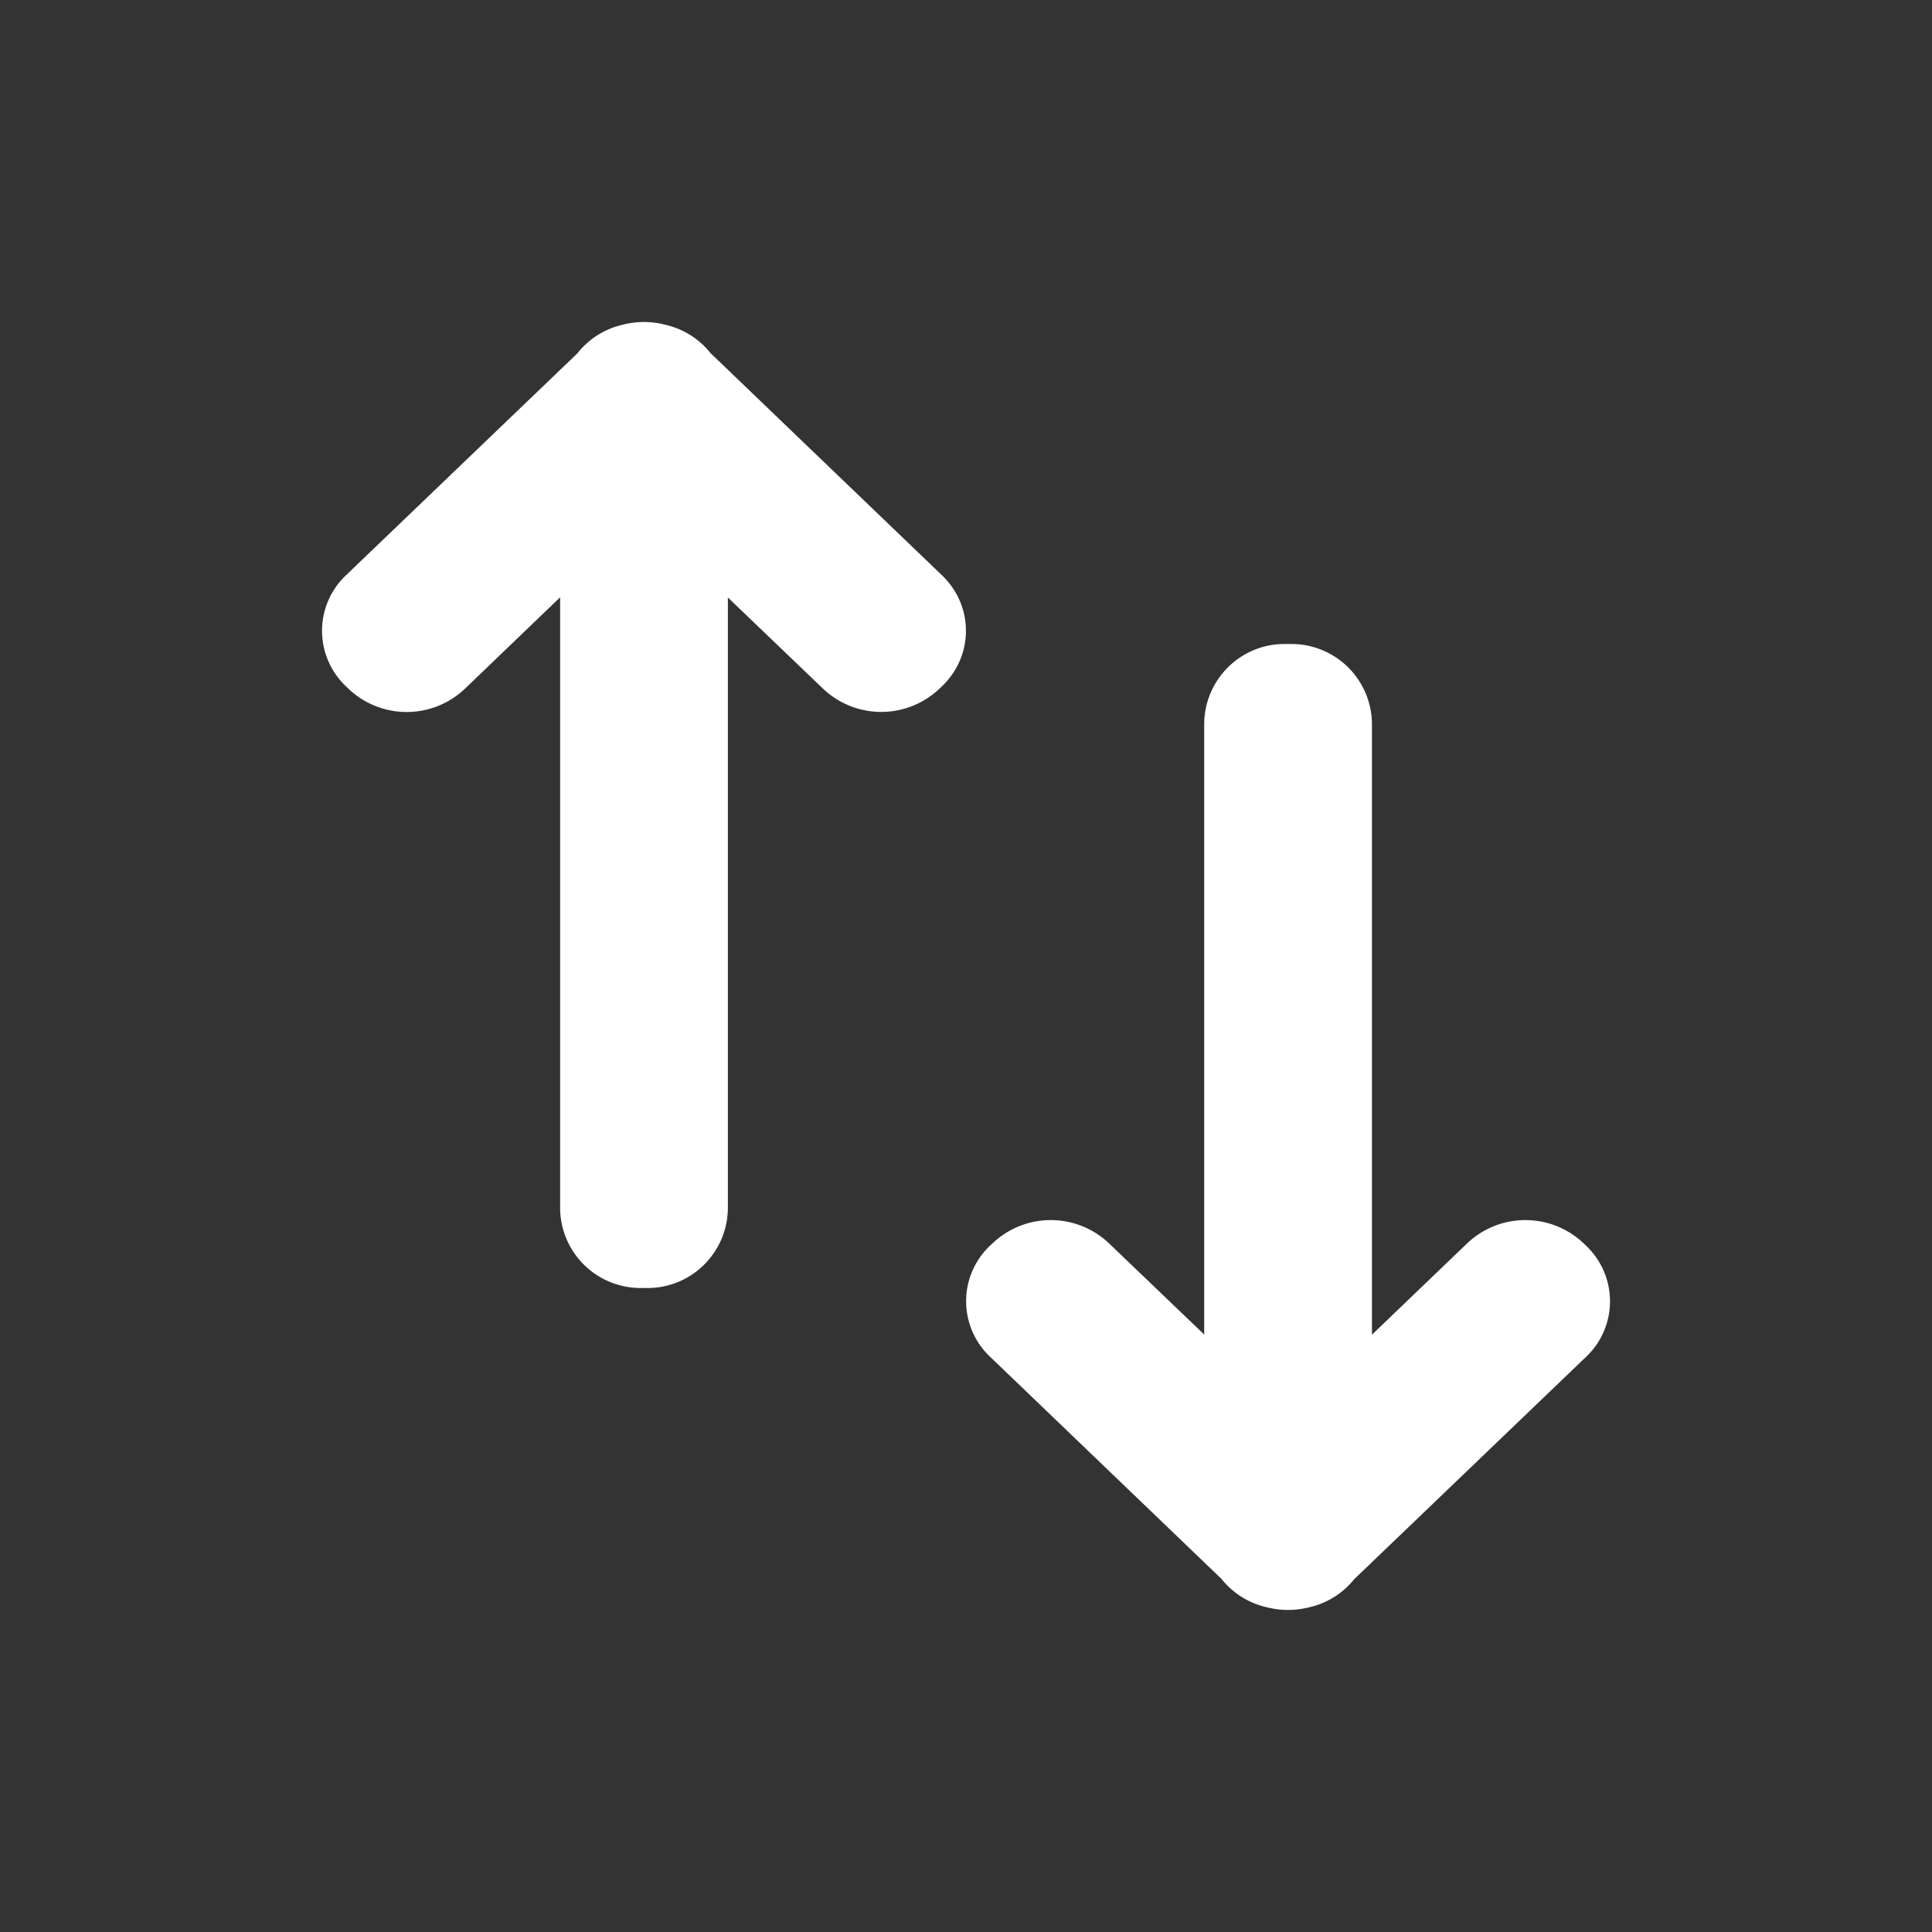 <svg xmlns="http://www.w3.org/2000/svg" width="24" height="24" fill="none" viewBox="0 0 24 24"><rect x="0" y="0" width="24" height="24" fill="#333333" stroke="none"/><path fill="#fff" d="M7.175 4.386a.997.997 0 01.552-.35c.178-.048.367-.048.544 0a.997.997 0 01.555.35L11.7 7.145c.399.381.399 1 0 1.382l-.032.03a1.05 1.05 0 01-1.442 0L9.042 7.422V15c0 .552-.446 1-.997 1h-.09a.999.999 0 01-.997-1V7.42L5.773 8.558a1.05 1.05 0 01-1.442 0l-.032-.031a.949.949 0 010-1.382l2.876-2.758zm9.65 15.228a.997.997 0 01-.552.35 1.067 1.067 0 01-.544 0 .996.996 0 01-.555-.35L12.3 16.855a.949.949 0 010-1.382l.032-.03a1.05 1.05 0 011.442 0l1.185 1.135V9c0-.552.446-1 .997-1h.09a1 1 0 01.997 1v7.58l1.185-1.137a1.05 1.05 0 011.442 0l.032.031a.95.95 0 010 1.382l-2.876 2.758z"/></svg>
